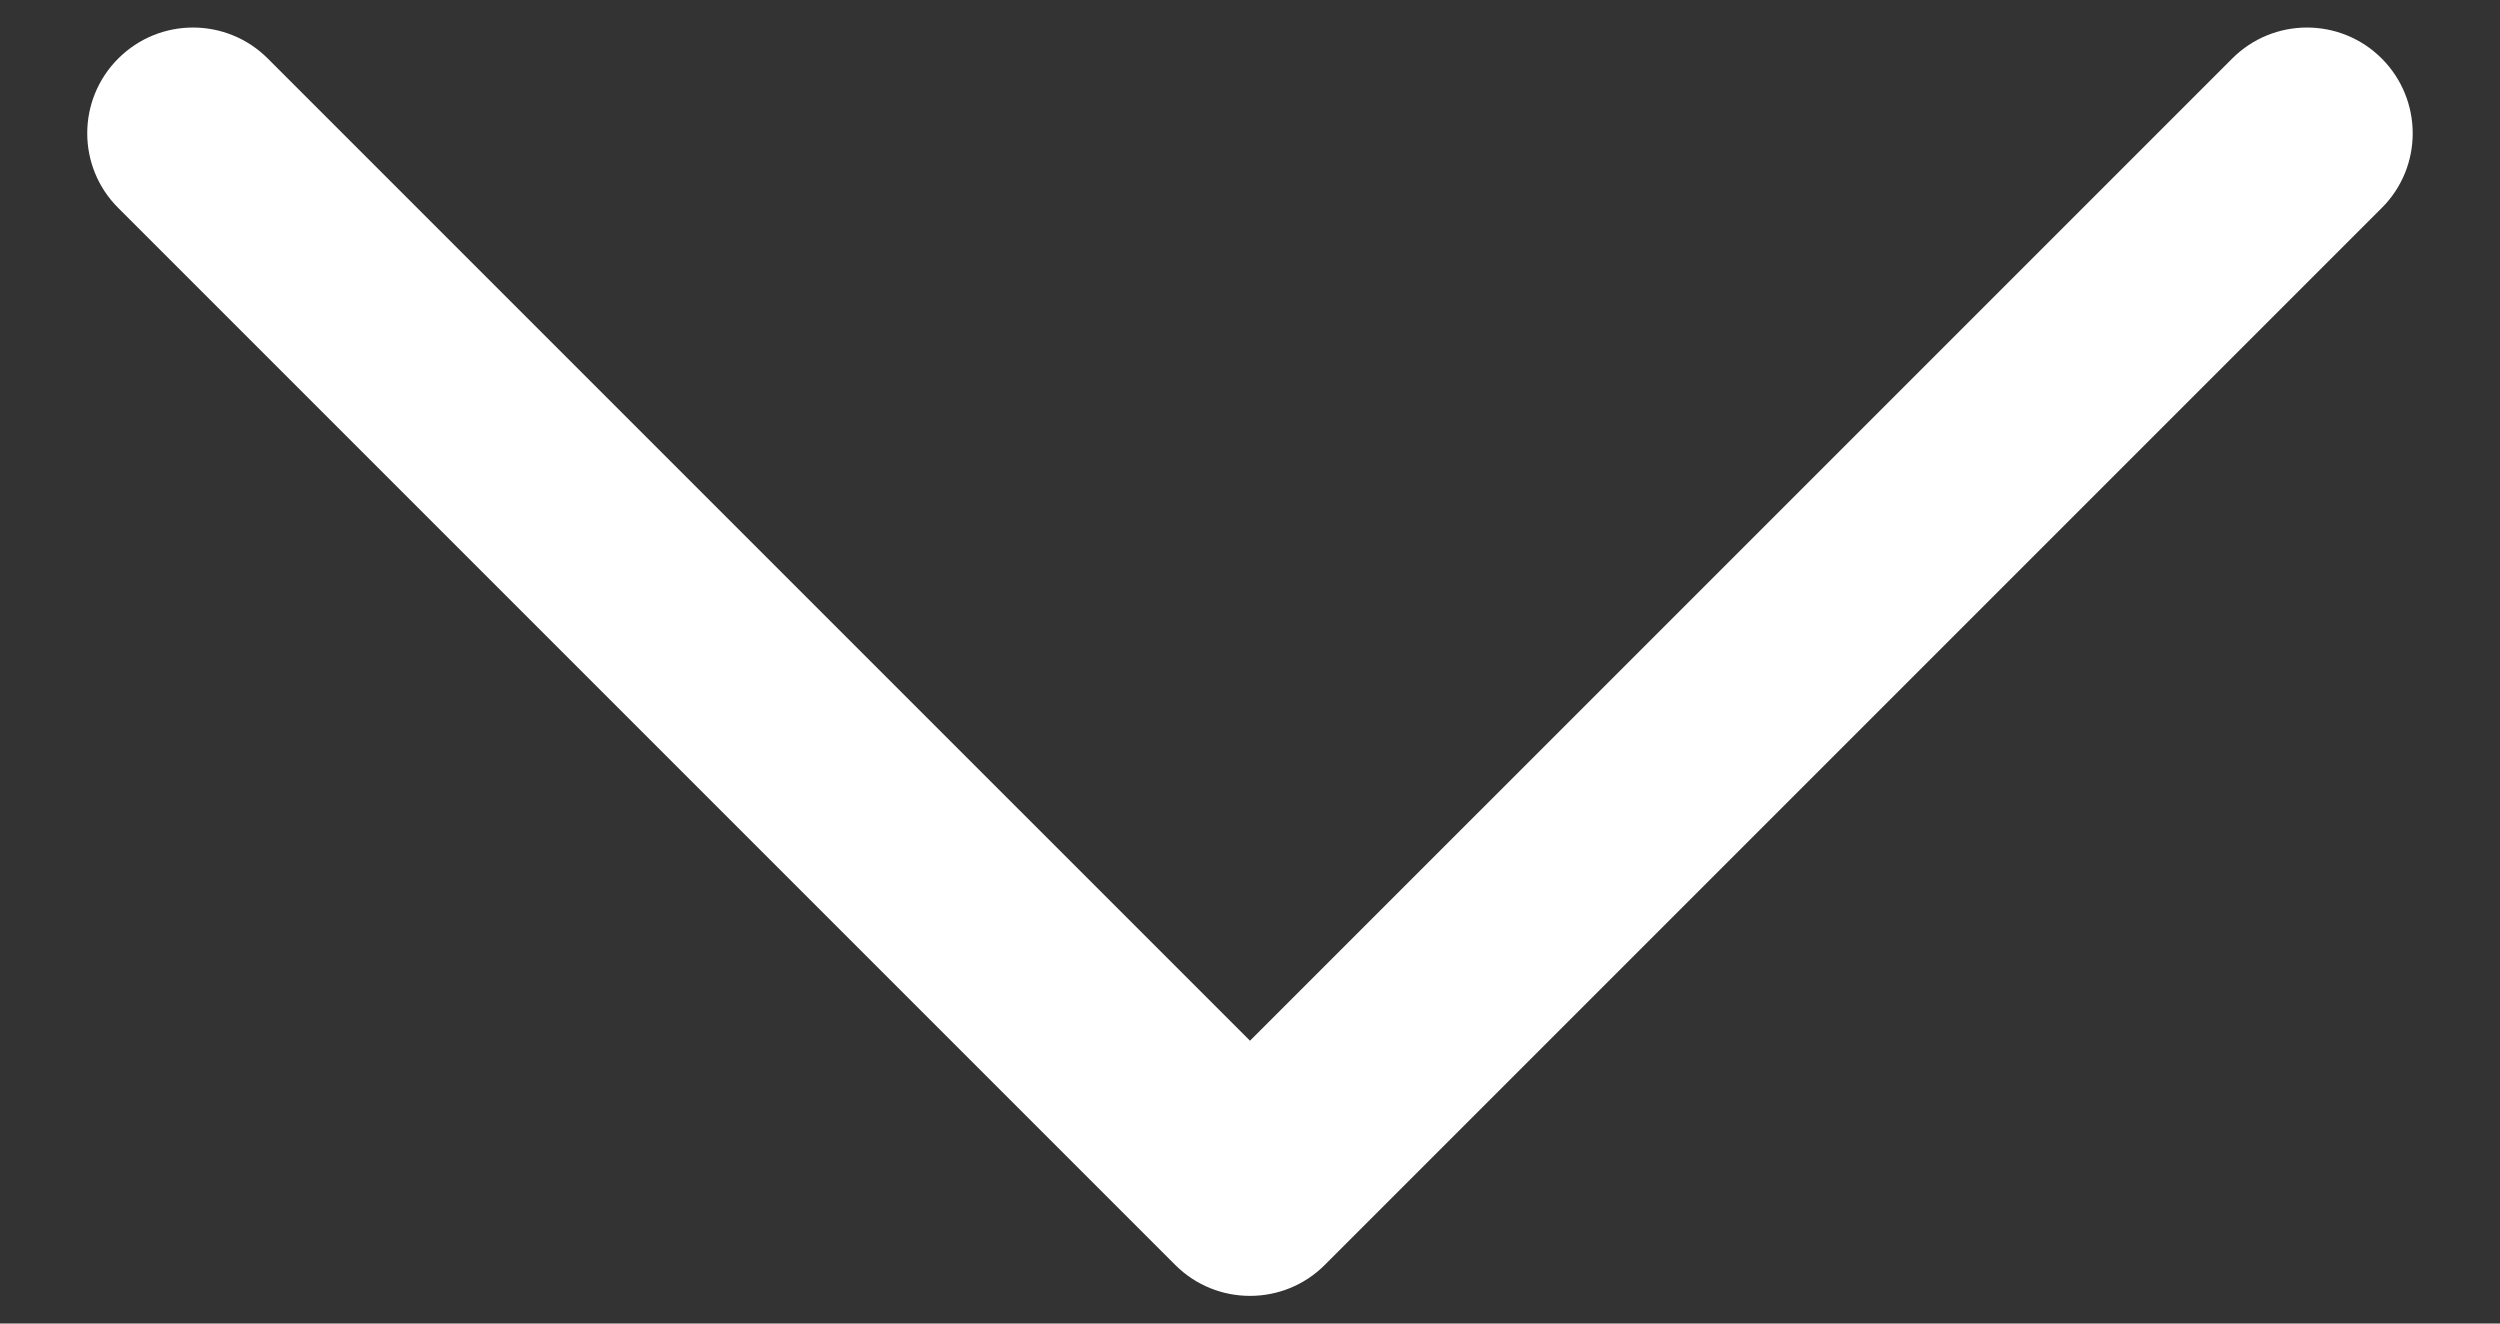 <svg width="17" height="9" viewBox="0 0 17 9" fill="none" xmlns="http://www.w3.org/2000/svg">
<rect x="0" y="0" width="17" height="9" fill="#333333" stroke="none"/>
<path d="M8.5 8.812C8.316 8.812 8.132 8.742 7.992 8.602L0.804 1.414C0.523 1.134 0.523 0.679 0.804 0.398C1.085 0.117 1.54 0.117 1.821 0.398L8.5 7.077L15.179 0.398C15.46 0.117 15.915 0.117 16.196 0.398C16.476 0.679 16.477 1.134 16.196 1.414L9.008 8.602C8.868 8.742 8.684 8.812 8.5 8.812Z" fill="white"/>
</svg>
